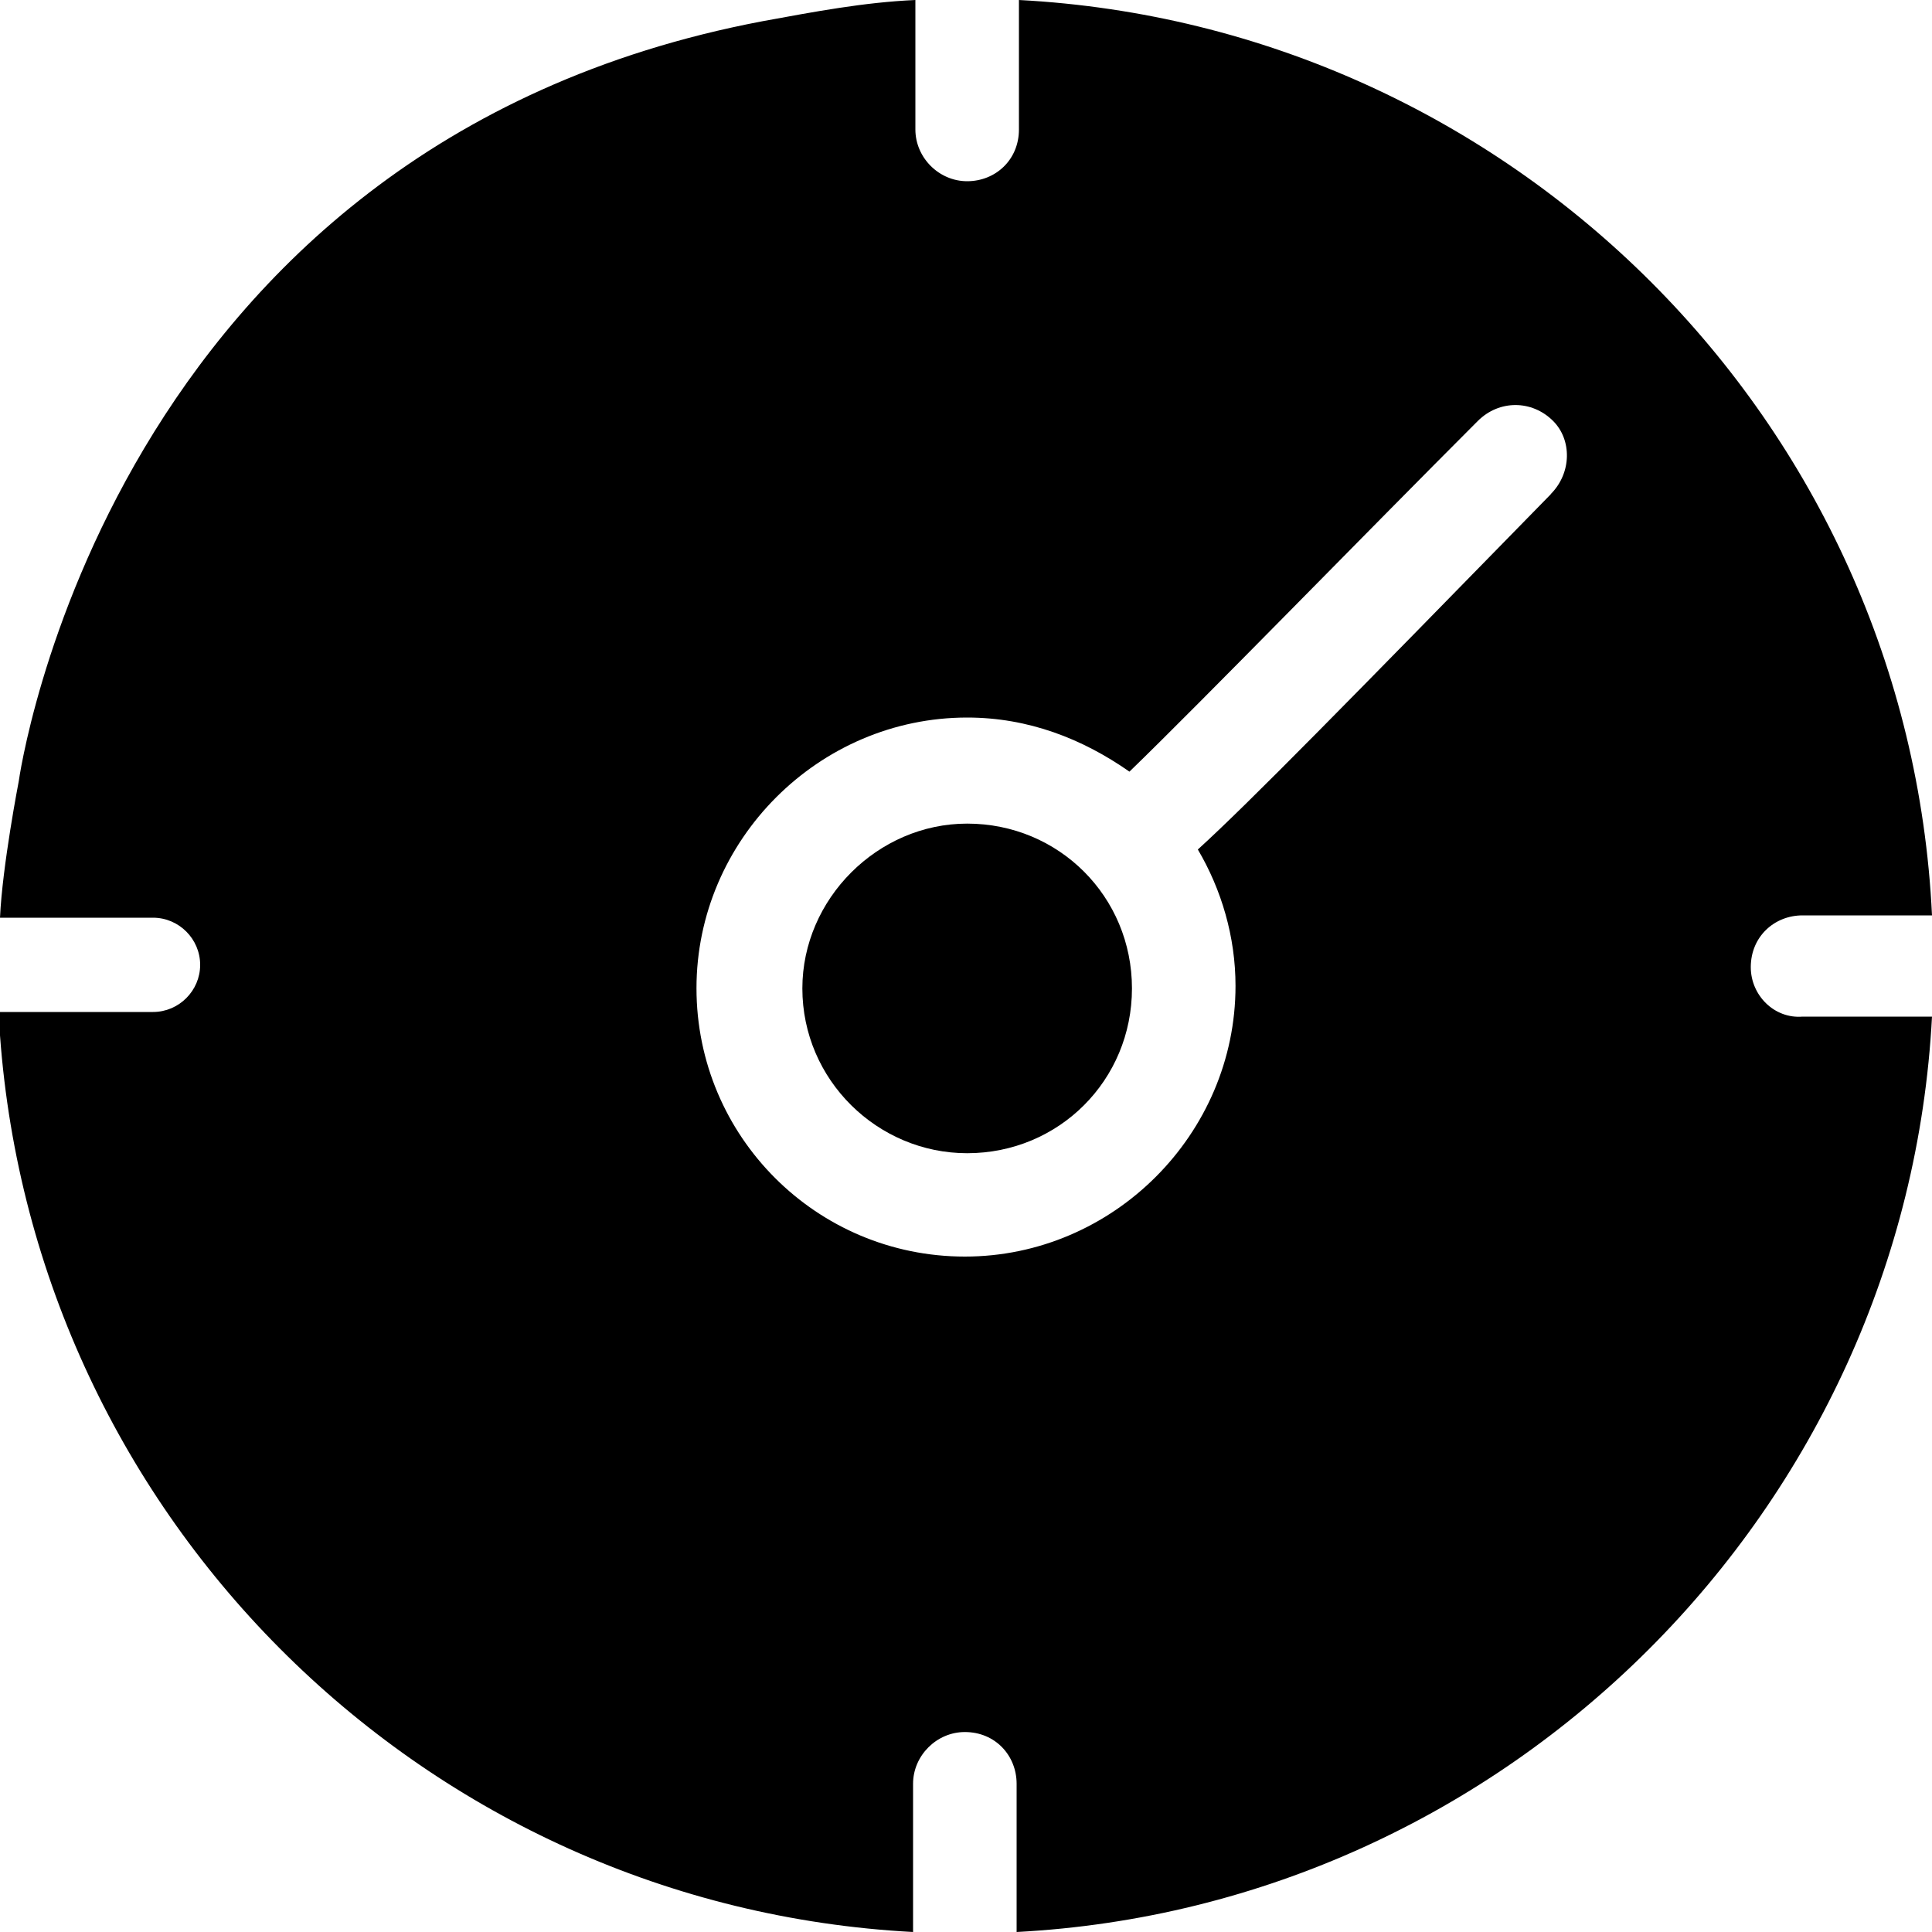 <?xml version="1.0" encoding="UTF-8" standalone="no"?>
<svg
   xmlns:dc="http://purl.org/dc/elements/1.1/"
   xmlns:cc="http://creativecommons.org/ns#"
   xmlns:rdf="http://www.w3.org/1999/02/22-rdf-syntax-ns#"
   xmlns:svg="http://www.w3.org/2000/svg"
   xmlns="http://www.w3.org/2000/svg"
   xmlns:sodipodi="http://sodipodi.sourceforge.net/DTD/sodipodi-0.dtd"
   xmlns:inkscape="http://www.inkscape.org/namespaces/inkscape"
   version="1.1"
   x="0px"
   y="0px"
   viewBox="0 0 10 10"
   xml:space="preserve"
   id="svg10"
   sodipodi:docname="5.svg"
   width="10"
   height="10"
   inkscape:version="1.0.2 (e86c870879, 2021-01-15, custom)"><defs
     id="defs14" /><sodipodi:namedview
     pagecolor="#ffffff"
     bordercolor="#666666"
     borderopacity="1"
     objecttolerance="10"
     gridtolerance="10"
     guidetolerance="10"
     inkscape:pageopacity="0"
     inkscape:pageshadow="2"
     inkscape:window-width="1920"
     inkscape:window-height="986"
     id="namedview12"
     showgrid="false"
     inkscape:zoom="8"
     inkscape:cx="50"
     inkscape:cy="36.166667"
     inkscape:window-x="-11"
     inkscape:window-y="-11"
     inkscape:window-maximized="1"
     inkscape:current-layer="svg10" /><path
     d="m 5.006,4.263 c -0.463,0 -0.853,0.39 -0.853,0.853 0,0.475 0.39,0.853 0.853,0.853 0.475,0 0.853,-0.378 0.853,-0.853 0,-0.475 -0.378,-0.853 -0.853,-0.853 z"
     id="path2"
     style="stroke-width:0.122" /><path
     d="m 9.062,5.006 c 0,-0.158 0.122,-0.268 0.268,-0.268 H 10 C 9.878,2.18 7.82,0.134 5.274,0 v 0.67 c 0,0.158 -0.122,0.268 -0.268,0.268 -0.146,0 -0.268,-0.122 -0.268,-0.268 V 0 C 4.47,0.012 4.214,0.061 3.946,0.11 0.548,0.755 0.097,4.044 0.097,4.044 c 0,0 -0.085,0.438 -0.097,0.706 h 0.792 c 0.134,0 0.244,0.11 0.244,0.244 0,0.134 -0.11,0.244 -0.244,0.244 H 0 V 5.359 C 0.183,7.868 2.205,9.866 4.726,10 V 9.233 c 0,-0.146 0.122,-0.268 0.268,-0.268 0.158,0 0.268,0.122 0.268,0.268 V 10 C 7.808,9.866 9.866,7.808 10,5.262 H 9.33 C 9.184,5.274 9.062,5.152 9.062,5.006 Z M 8.027,2.558 C 6.979,3.63 6.468,4.153 6.2,4.397 c 0.122,0.207 0.195,0.451 0.195,0.706 0,0.767 -0.633,1.401 -1.401,1.401 -0.767,0 -1.389,-0.621 -1.389,-1.389 0,-0.767 0.633,-1.401 1.401,-1.401 0.317,0 0.597,0.11 0.84,0.28 0.365,-0.353 1.23,-1.242 1.803,-1.815 0.11,-0.11 0.28,-0.11 0.39,0 0.097,0.097 0.097,0.268 -0.012,0.378 z"
     id="path4"
     style="stroke-width:0.122" /></svg>
